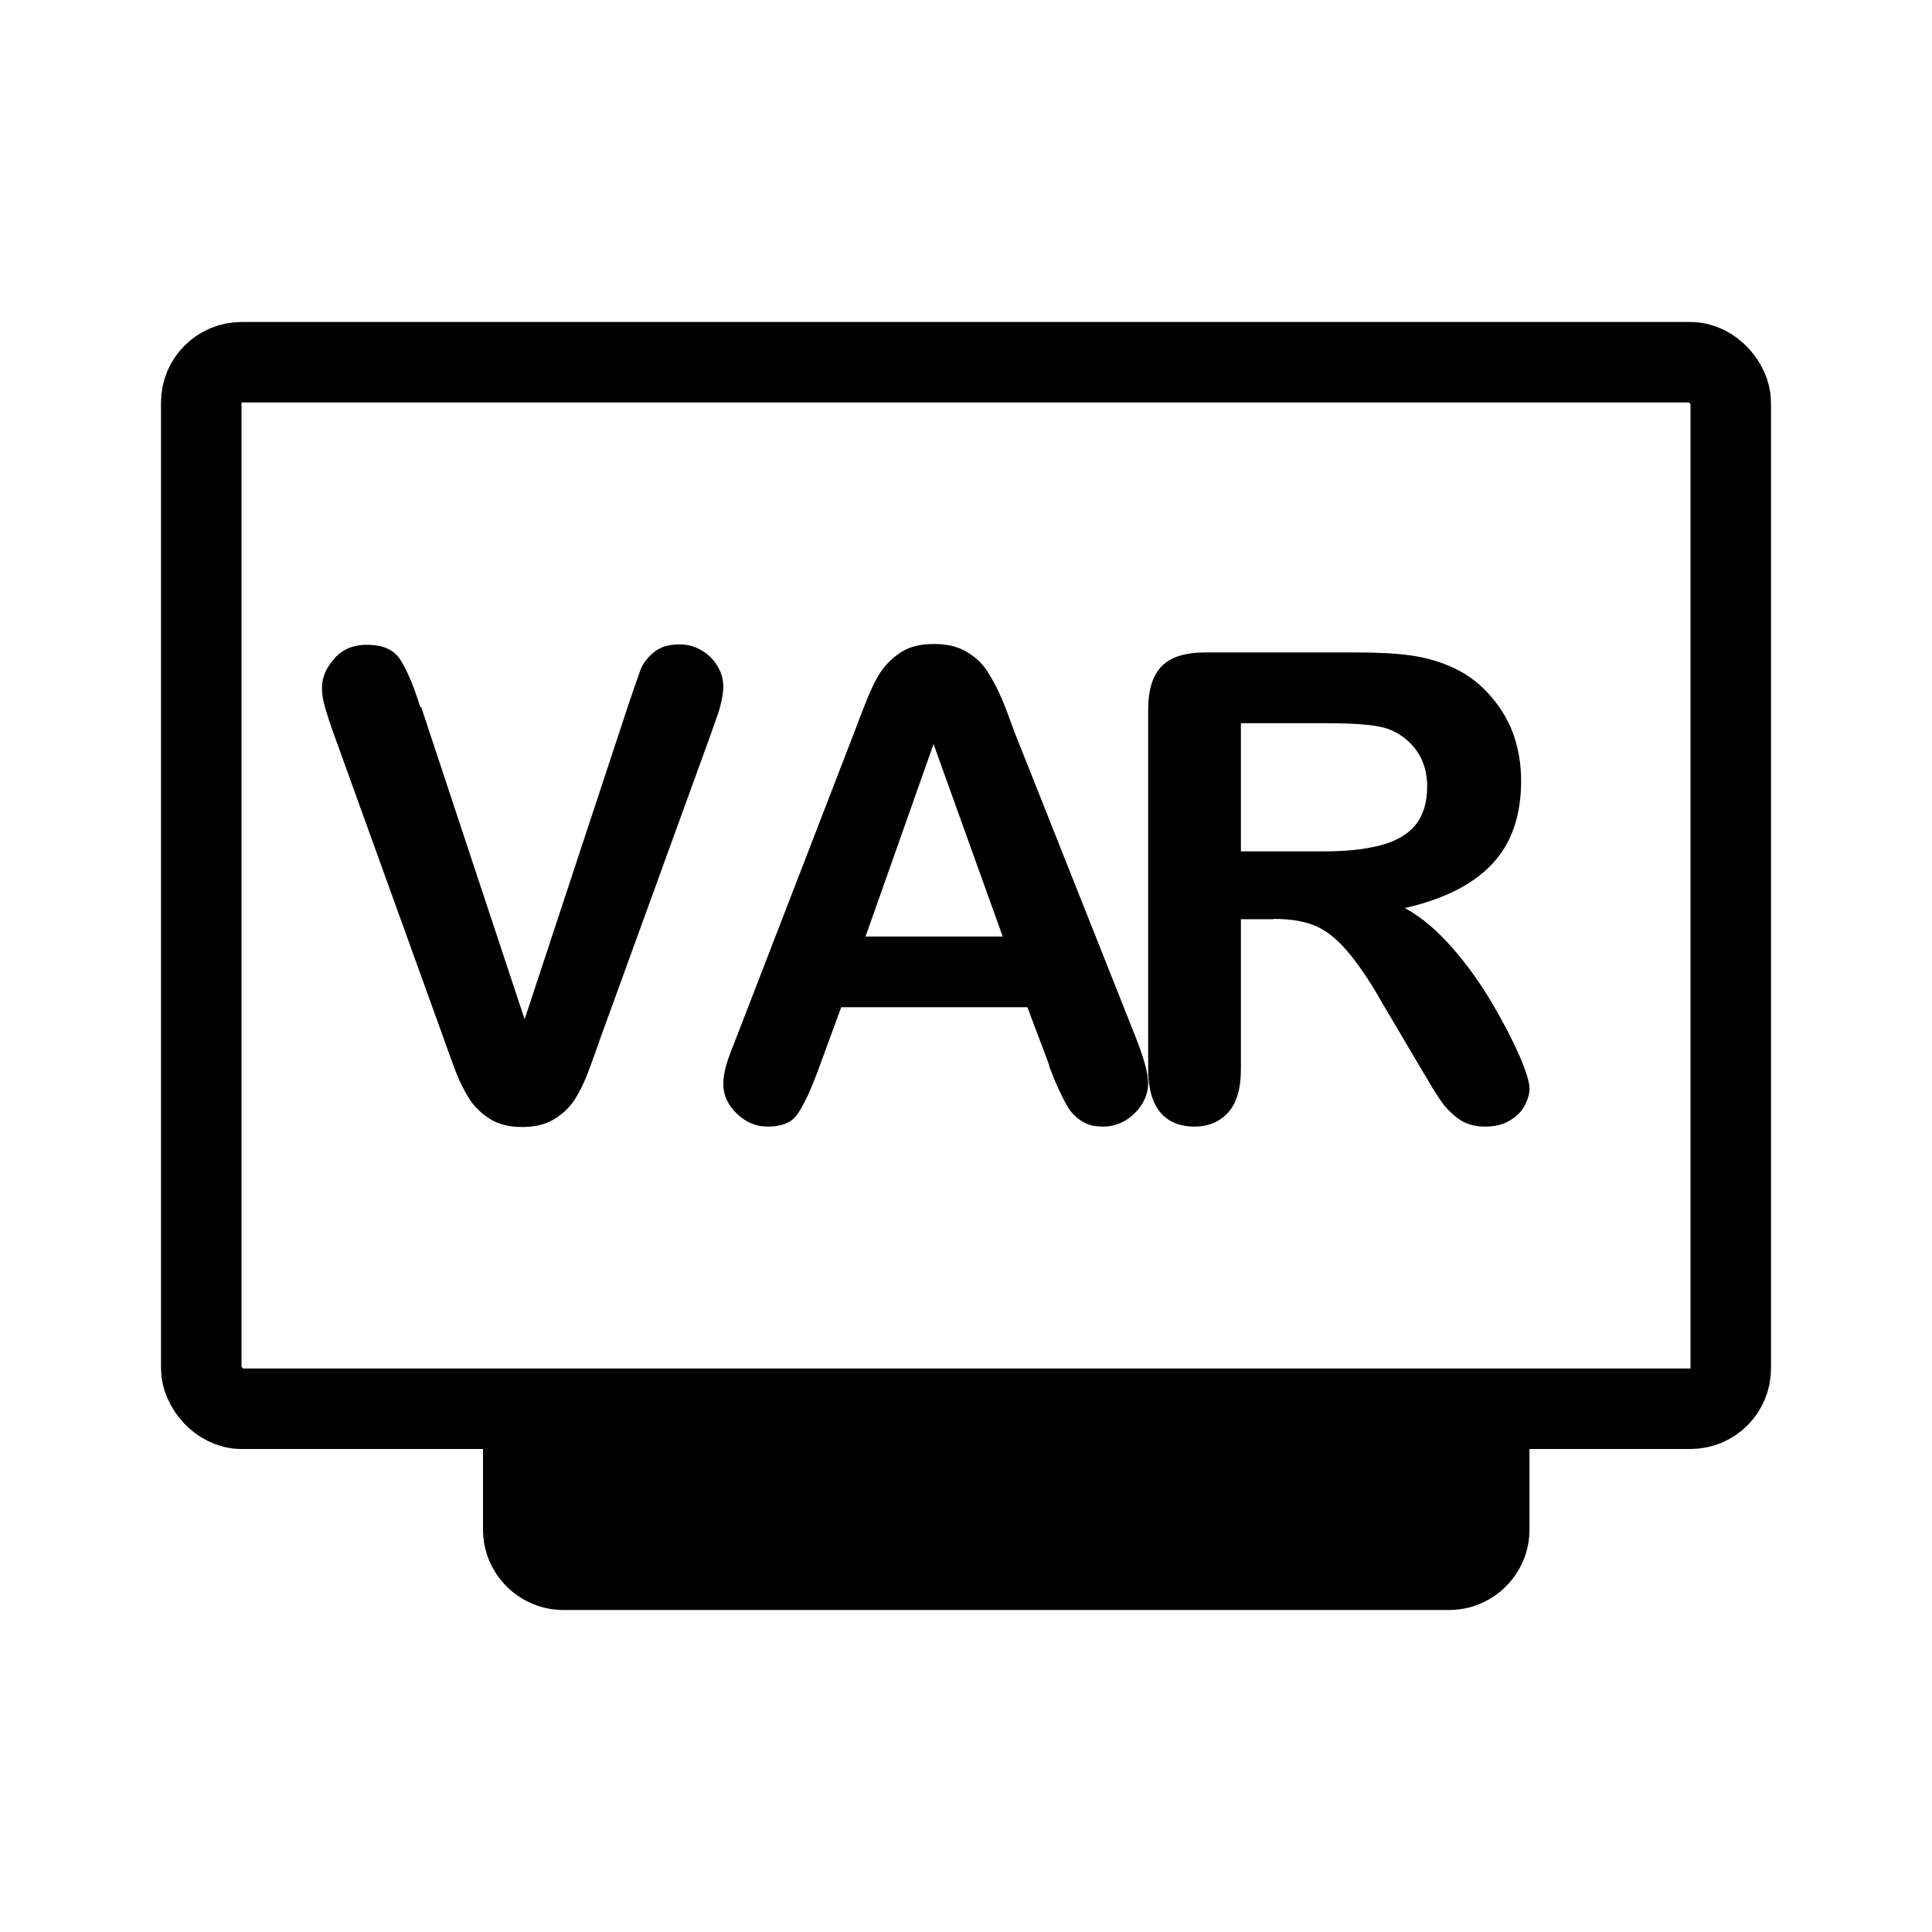 <svg width="24" height="24" viewBox="0 0 24 24" fill="none" xmlns="http://www.w3.org/2000/svg">
<rect x="2.5" y="4.5" width="19" height="13" rx="0.5" stroke="black"/>
<path d="M5.231 8.779L6.517 12.662L7.808 8.749C7.878 8.544 7.928 8.399 7.957 8.319C7.987 8.24 8.047 8.165 8.126 8.1C8.206 8.035 8.31 8.005 8.444 8.005C8.543 8.005 8.633 8.03 8.717 8.08C8.801 8.13 8.866 8.195 8.916 8.28C8.965 8.364 8.985 8.444 8.985 8.529C8.985 8.589 8.975 8.649 8.96 8.719C8.945 8.789 8.926 8.854 8.901 8.918C8.876 8.983 8.856 9.048 8.831 9.118L7.456 12.902C7.406 13.047 7.356 13.186 7.307 13.316C7.257 13.446 7.203 13.561 7.138 13.661C7.073 13.76 6.989 13.84 6.88 13.905C6.771 13.97 6.642 14 6.488 14C6.334 14 6.2 13.97 6.095 13.905C5.991 13.84 5.902 13.76 5.837 13.661C5.773 13.561 5.713 13.446 5.663 13.316C5.614 13.186 5.564 13.052 5.514 12.907L4.159 9.153C4.134 9.083 4.109 9.018 4.089 8.953C4.07 8.889 4.045 8.819 4.025 8.739C4.005 8.659 4 8.599 4 8.544C4 8.409 4.055 8.29 4.159 8.175C4.263 8.06 4.397 8.01 4.556 8.01C4.755 8.01 4.894 8.07 4.973 8.195C5.053 8.319 5.137 8.514 5.221 8.784L5.231 8.779Z" fill="black"/>
<path d="M13.037 13.241L12.763 12.512H10.45L10.177 13.256C10.072 13.546 9.978 13.74 9.903 13.845C9.829 13.95 9.705 13.995 9.536 13.995C9.392 13.995 9.263 13.94 9.154 13.835C9.044 13.73 8.985 13.606 8.985 13.466C8.985 13.386 9 13.306 9.025 13.221C9.049 13.136 9.094 13.022 9.154 12.872L10.608 9.108C10.648 8.998 10.698 8.869 10.758 8.719C10.817 8.569 10.877 8.439 10.946 8.339C11.016 8.24 11.1 8.16 11.204 8.095C11.309 8.03 11.443 8 11.601 8C11.76 8 11.895 8.03 12.004 8.095C12.113 8.16 12.197 8.235 12.262 8.334C12.326 8.434 12.381 8.539 12.431 8.649C12.48 8.759 12.535 8.908 12.604 9.098L14.089 12.837C14.203 13.121 14.263 13.326 14.263 13.456C14.263 13.586 14.208 13.716 14.099 13.825C13.99 13.935 13.856 13.995 13.702 13.995C13.613 13.995 13.533 13.98 13.469 13.945C13.404 13.91 13.349 13.865 13.305 13.81C13.26 13.755 13.215 13.665 13.161 13.551C13.106 13.436 13.066 13.331 13.031 13.241H13.037ZM10.758 11.634H12.456L11.597 9.243L10.752 11.634H10.758Z" fill="black"/>
<path d="M15.817 11.419H15.415V13.281C15.415 13.526 15.361 13.706 15.256 13.82C15.152 13.935 15.013 13.995 14.839 13.995C14.655 13.995 14.511 13.935 14.412 13.816C14.313 13.696 14.263 13.516 14.263 13.281V8.824C14.263 8.569 14.318 8.39 14.432 8.275C14.546 8.16 14.725 8.105 14.973 8.105H16.845C17.103 8.105 17.327 8.115 17.511 8.14C17.694 8.165 17.858 8.21 18.007 8.275C18.186 8.35 18.345 8.459 18.479 8.604C18.613 8.749 18.722 8.914 18.791 9.098C18.861 9.283 18.896 9.488 18.896 9.697C18.896 10.132 18.777 10.476 18.538 10.731C18.3 10.985 17.938 11.17 17.451 11.28C17.654 11.39 17.848 11.554 18.037 11.769C18.225 11.984 18.389 12.213 18.533 12.458C18.677 12.702 18.791 12.922 18.876 13.117C18.96 13.311 19 13.446 19 13.521C19 13.596 18.975 13.671 18.93 13.751C18.886 13.831 18.816 13.885 18.737 13.93C18.657 13.975 18.558 13.995 18.449 13.995C18.32 13.995 18.211 13.965 18.121 13.9C18.032 13.835 17.957 13.761 17.893 13.666C17.828 13.571 17.744 13.431 17.635 13.246L17.173 12.463C17.009 12.173 16.86 11.959 16.731 11.809C16.602 11.659 16.468 11.554 16.334 11.499C16.2 11.444 16.031 11.415 15.827 11.415L15.817 11.419ZM16.478 8.984H15.415V10.576H16.448C16.726 10.576 16.959 10.551 17.148 10.501C17.337 10.451 17.481 10.371 17.58 10.252C17.679 10.132 17.729 9.972 17.729 9.767C17.729 9.608 17.689 9.463 17.61 9.343C17.53 9.223 17.416 9.128 17.277 9.068C17.143 9.009 16.88 8.984 16.483 8.984H16.478Z" fill="black"/>
<path d="M6 18H19V19C19 19.552 18.552 20 18 20H7C6.448 20 6 19.552 6 19V18Z" fill="black"/>
</svg>
